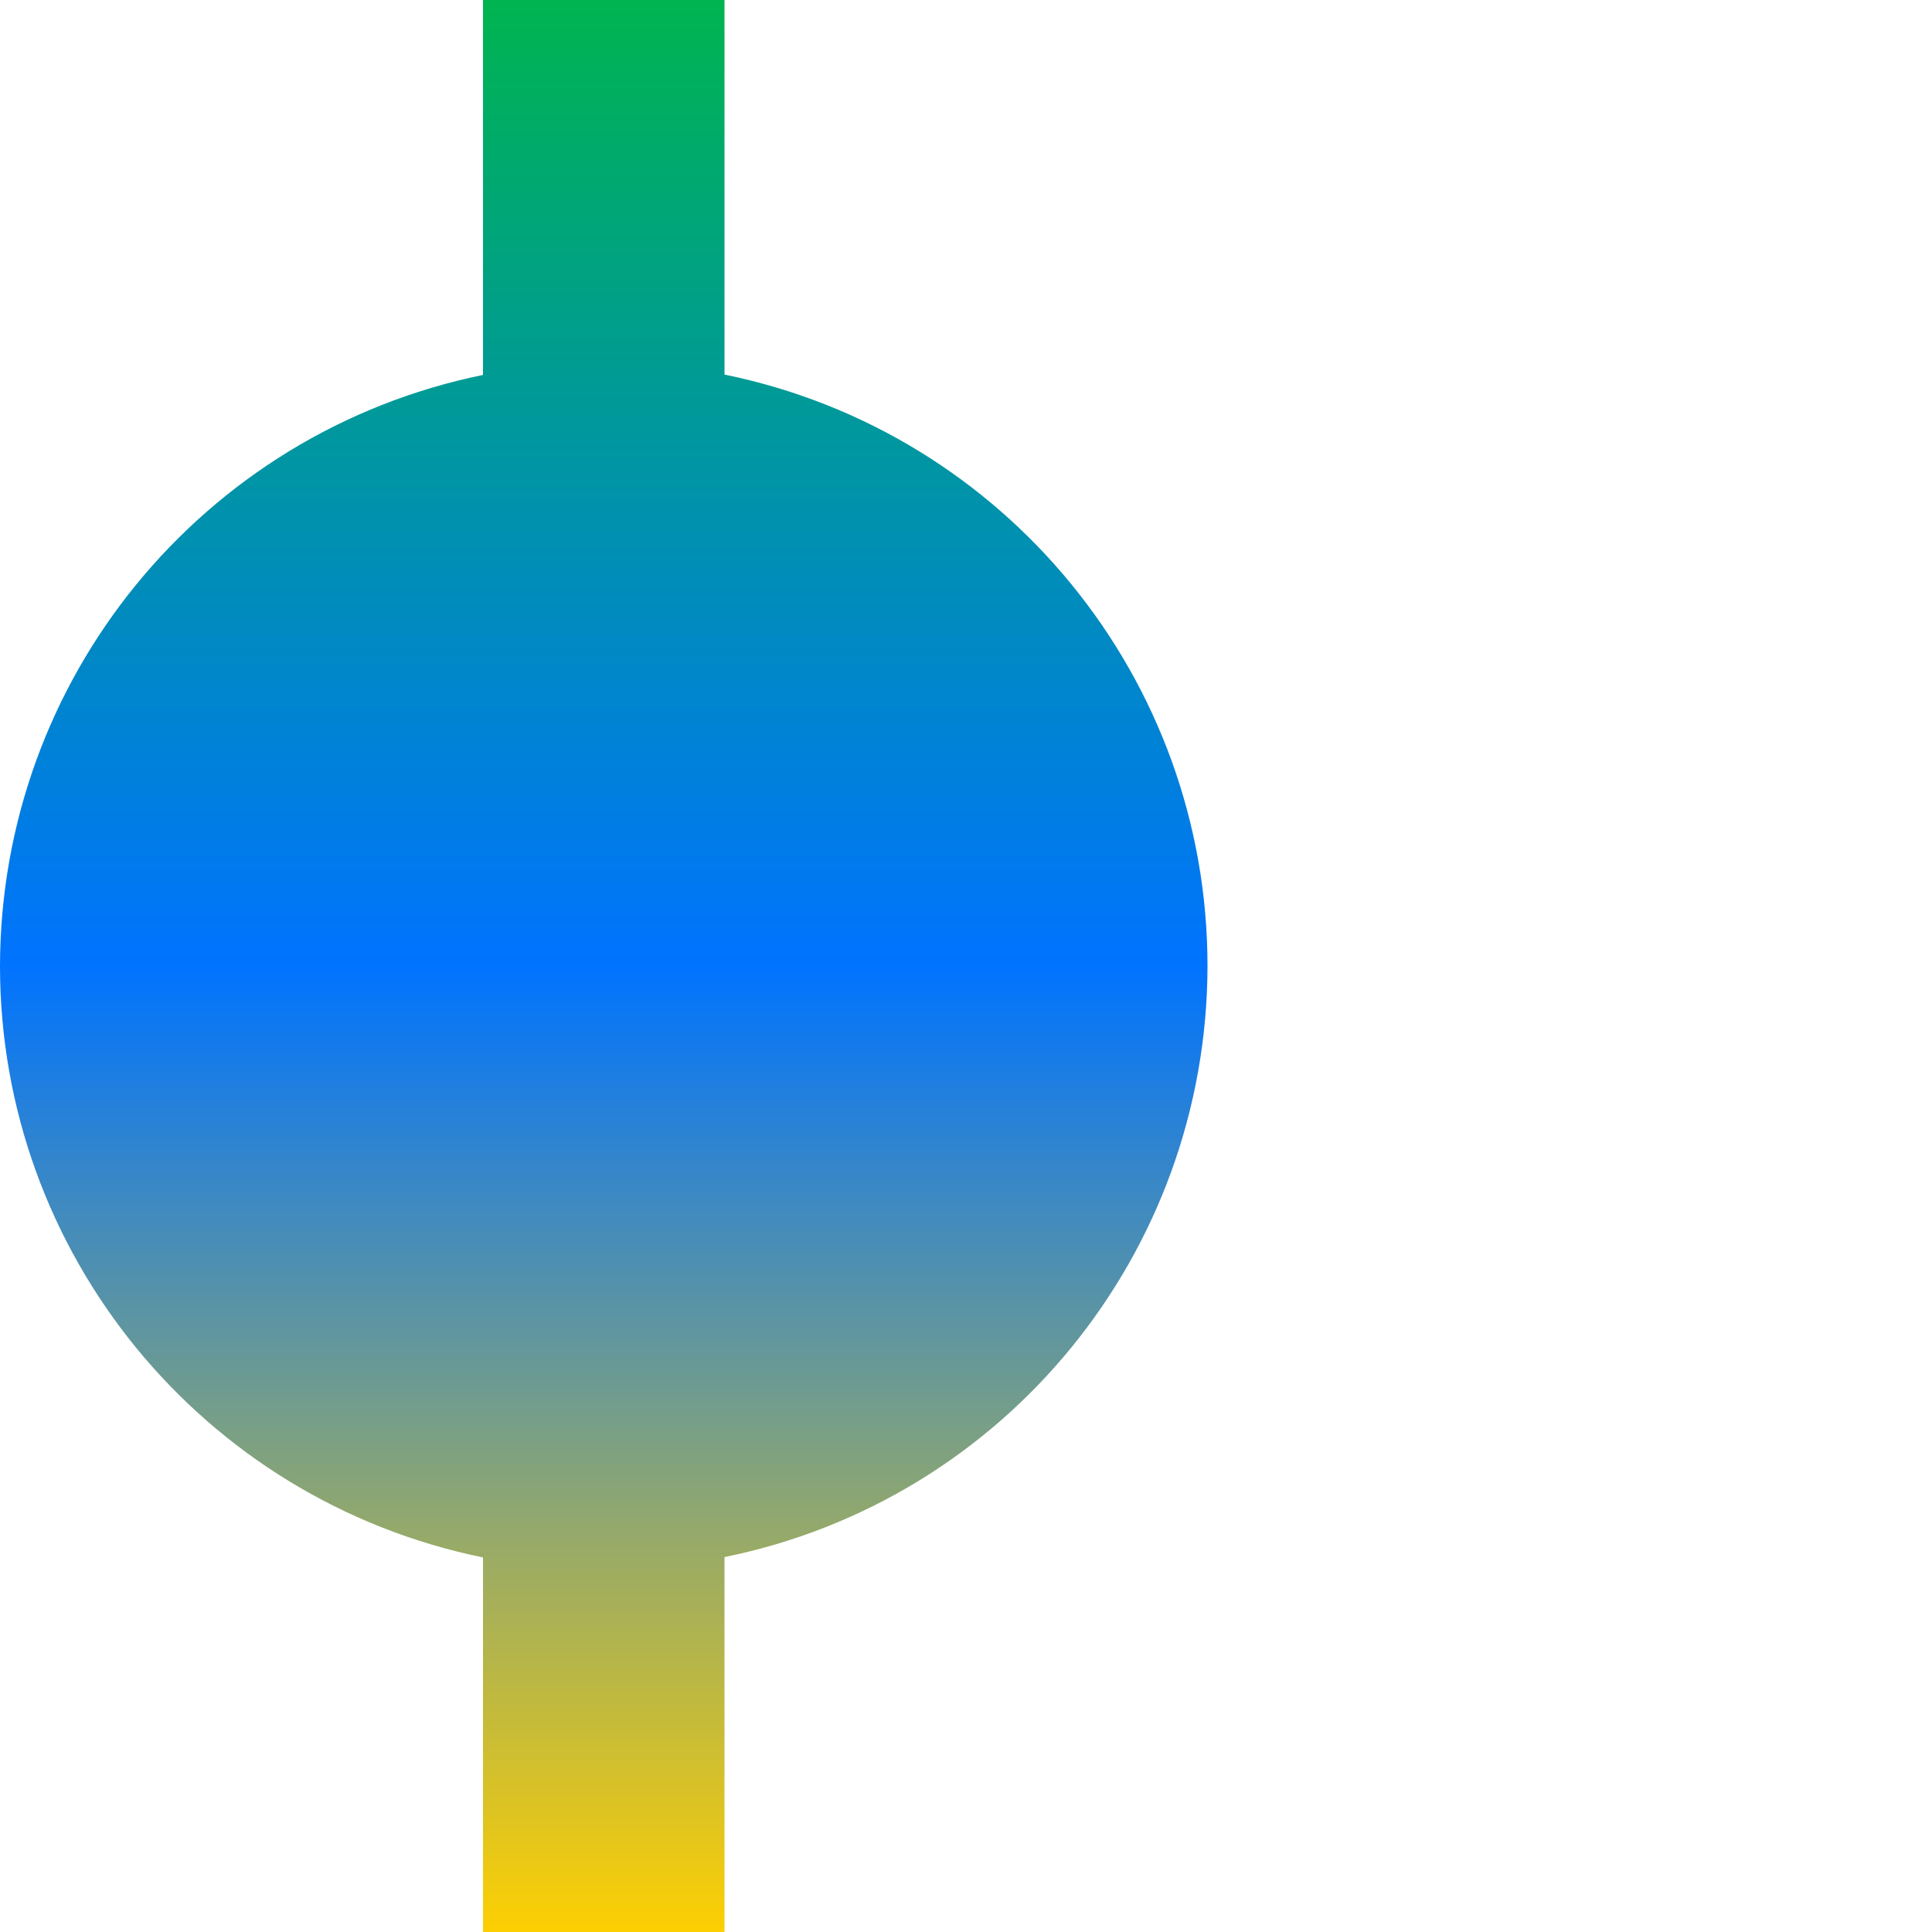 <svg xmlns="http://www.w3.org/2000/svg" xmlns:xlink="http://www.w3.org/1999/xlink" width="16" height="16" viewBox="0 0 16 16" version="1.1"><defs><linearGradient id="linear0" x1="0%" x2="0%" y1="0%" y2="100%"><stop offset="0%" style="stop-color:#00b54e; stop-opacity:1"/><stop offset="50%" style="stop-color:#0073ff; stop-opacity:1"/><stop offset="100%" style="stop-color:#ffd000; stop-opacity:1"/></linearGradient></defs><g id="surface1"><path style=" stroke:none;fill-rule:nonzero;fill:url(#linear0);fill-opacity:1;" d="M 0 8 C 0 10.375 1.672 12.422 4 12.898 L 4 16 L 6 16 L 6 12.895 C 8.328 12.422 9.996 10.375 10 8 C 10 5.625 8.328 3.578 6 3.102 L 6 0 L 4 0 L 4 3.105 C 1.672 3.582 0.004 5.625 0 8 Z M 0 8 "/></g></svg>
